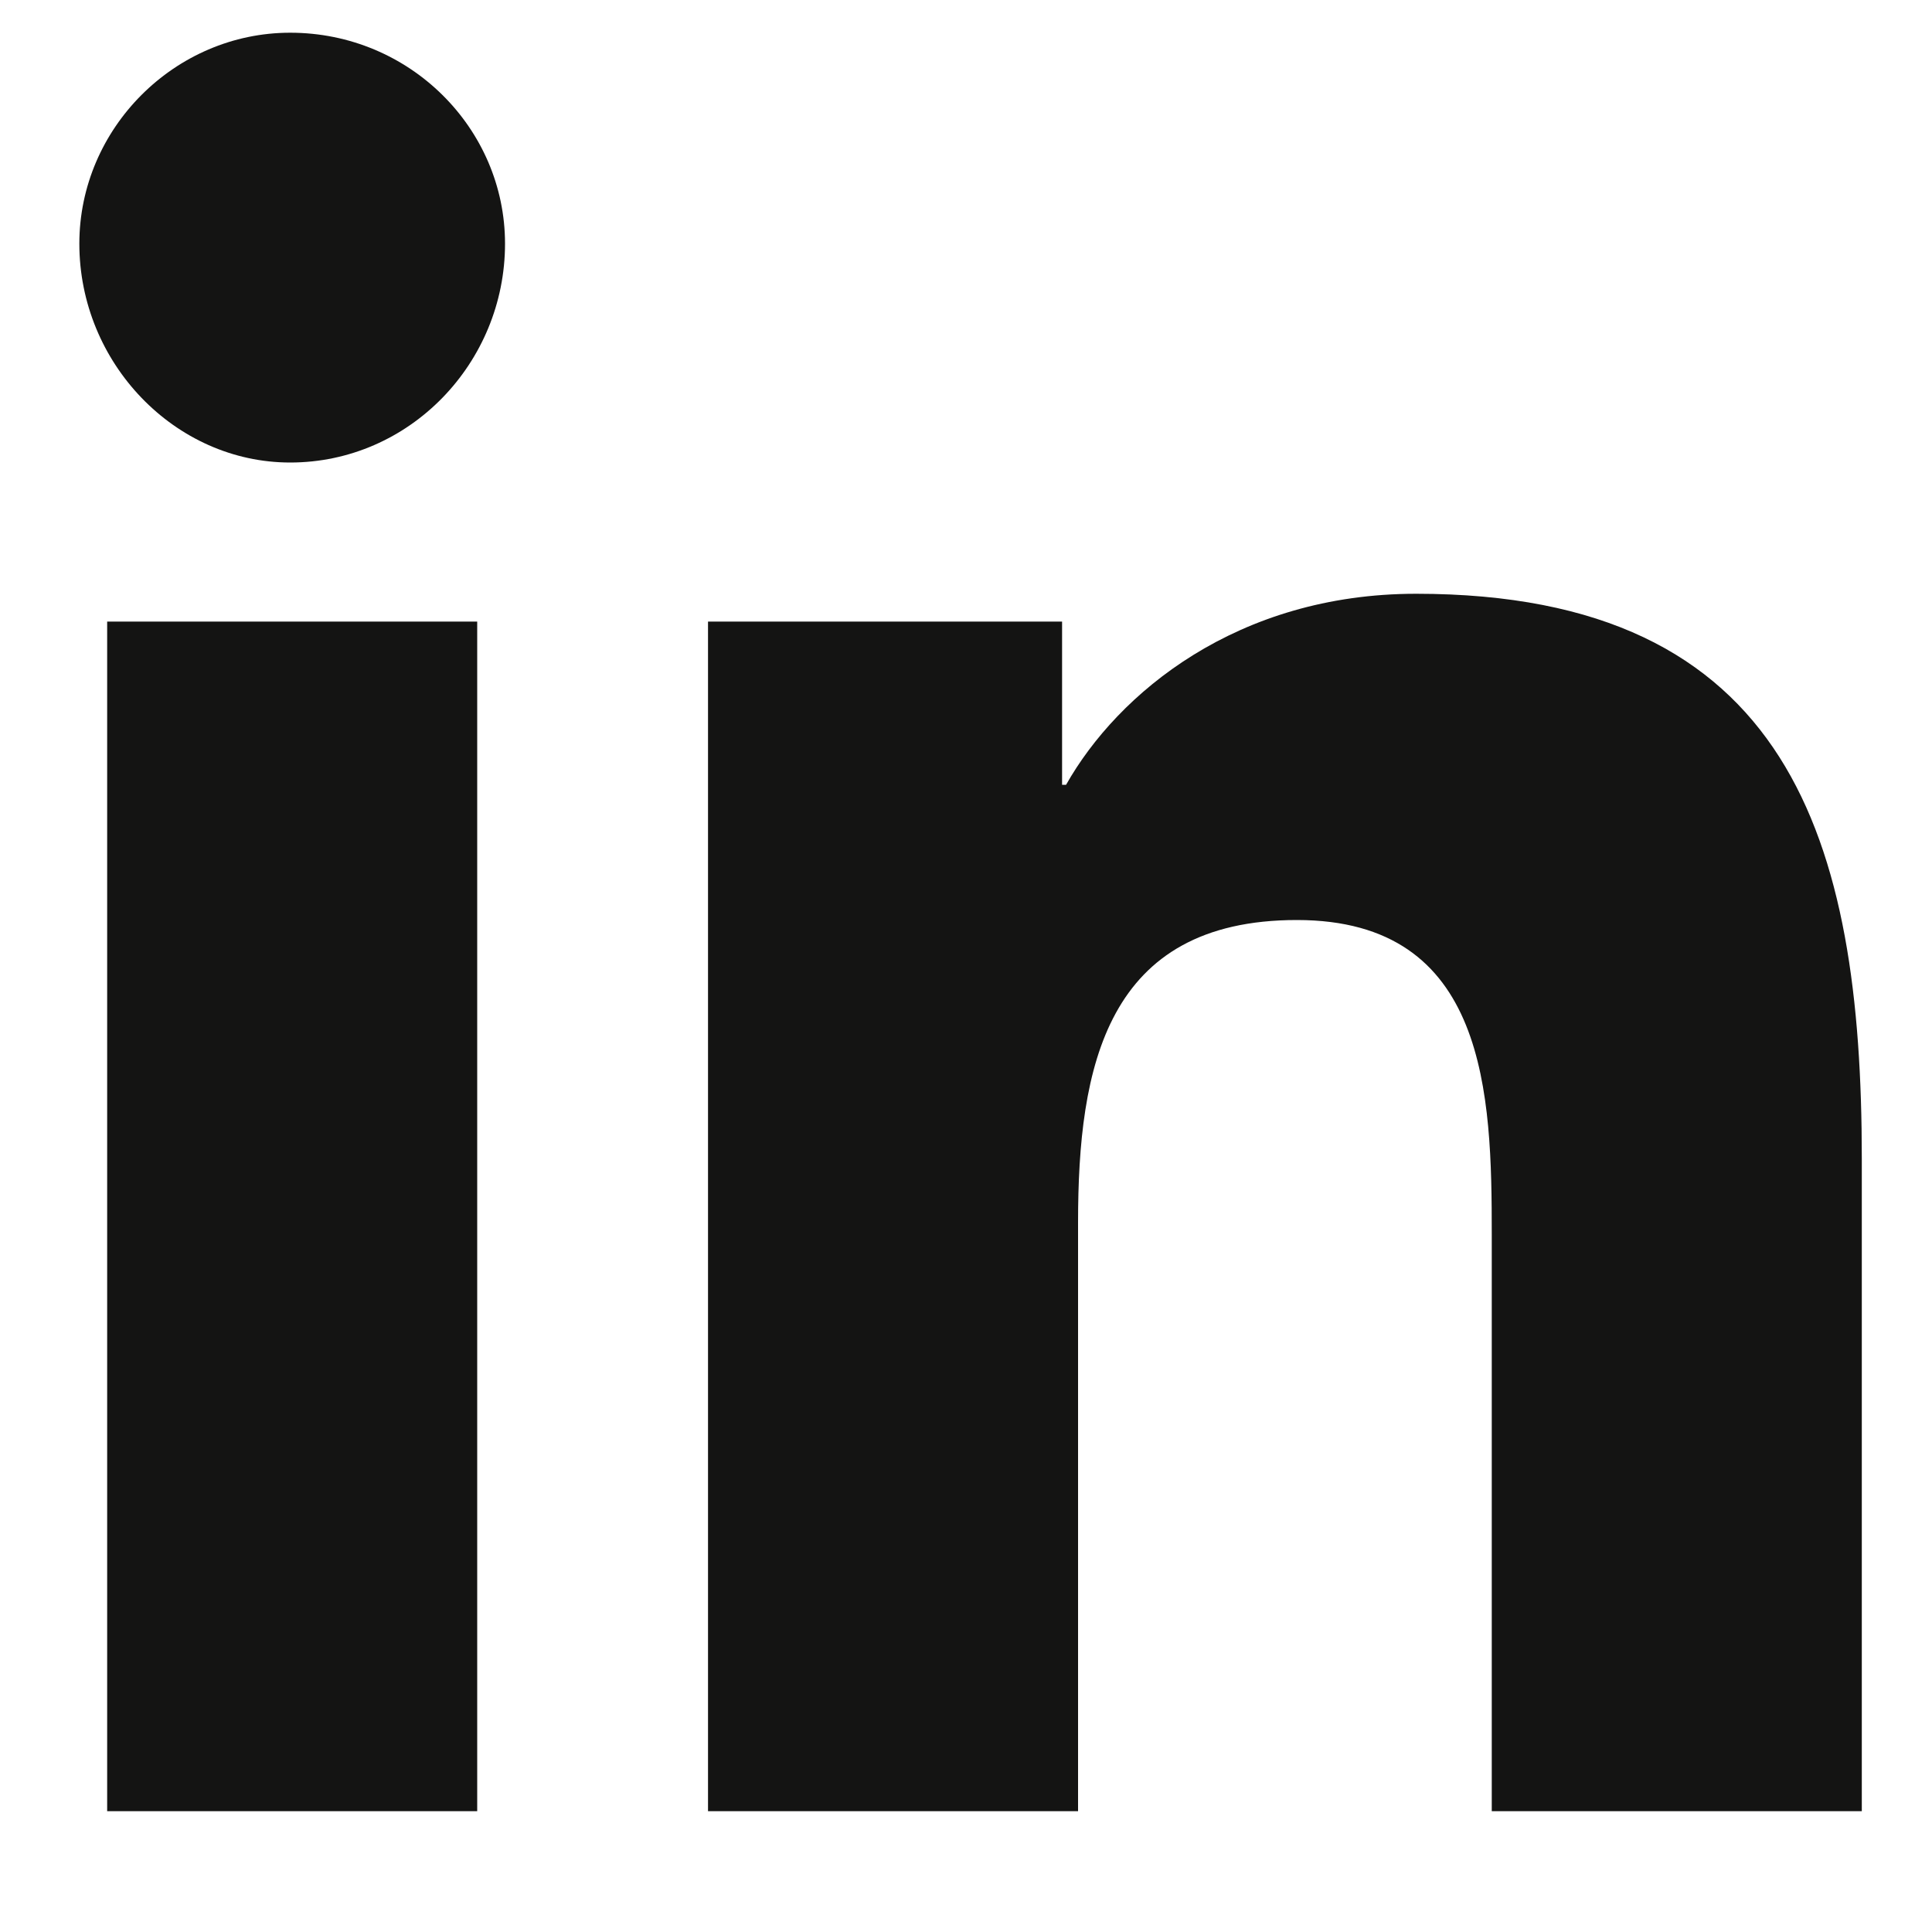 <svg width="15" height="15" viewBox="0 0 15 15" fill="none" xmlns="http://www.w3.org/2000/svg">
<path d="M3.705 14.062H0.832V4.826H3.705V14.062ZM2.253 3.591C1.358 3.591 0.616 2.818 0.616 1.892C0.616 0.996 1.358 0.254 2.253 0.254C3.18 0.254 3.921 0.996 3.921 1.892C3.921 2.818 3.18 3.591 2.253 3.591ZM14.424 14.062H11.582V9.583C11.582 8.502 11.551 7.143 10.069 7.143C8.586 7.143 8.37 8.286 8.37 9.491V14.062H5.497V4.826H8.246V6.093H8.277C8.679 5.382 9.605 4.61 10.995 4.61C13.899 4.61 14.455 6.525 14.455 8.996V14.062H14.424Z" fill="#141413"/>
</svg>
